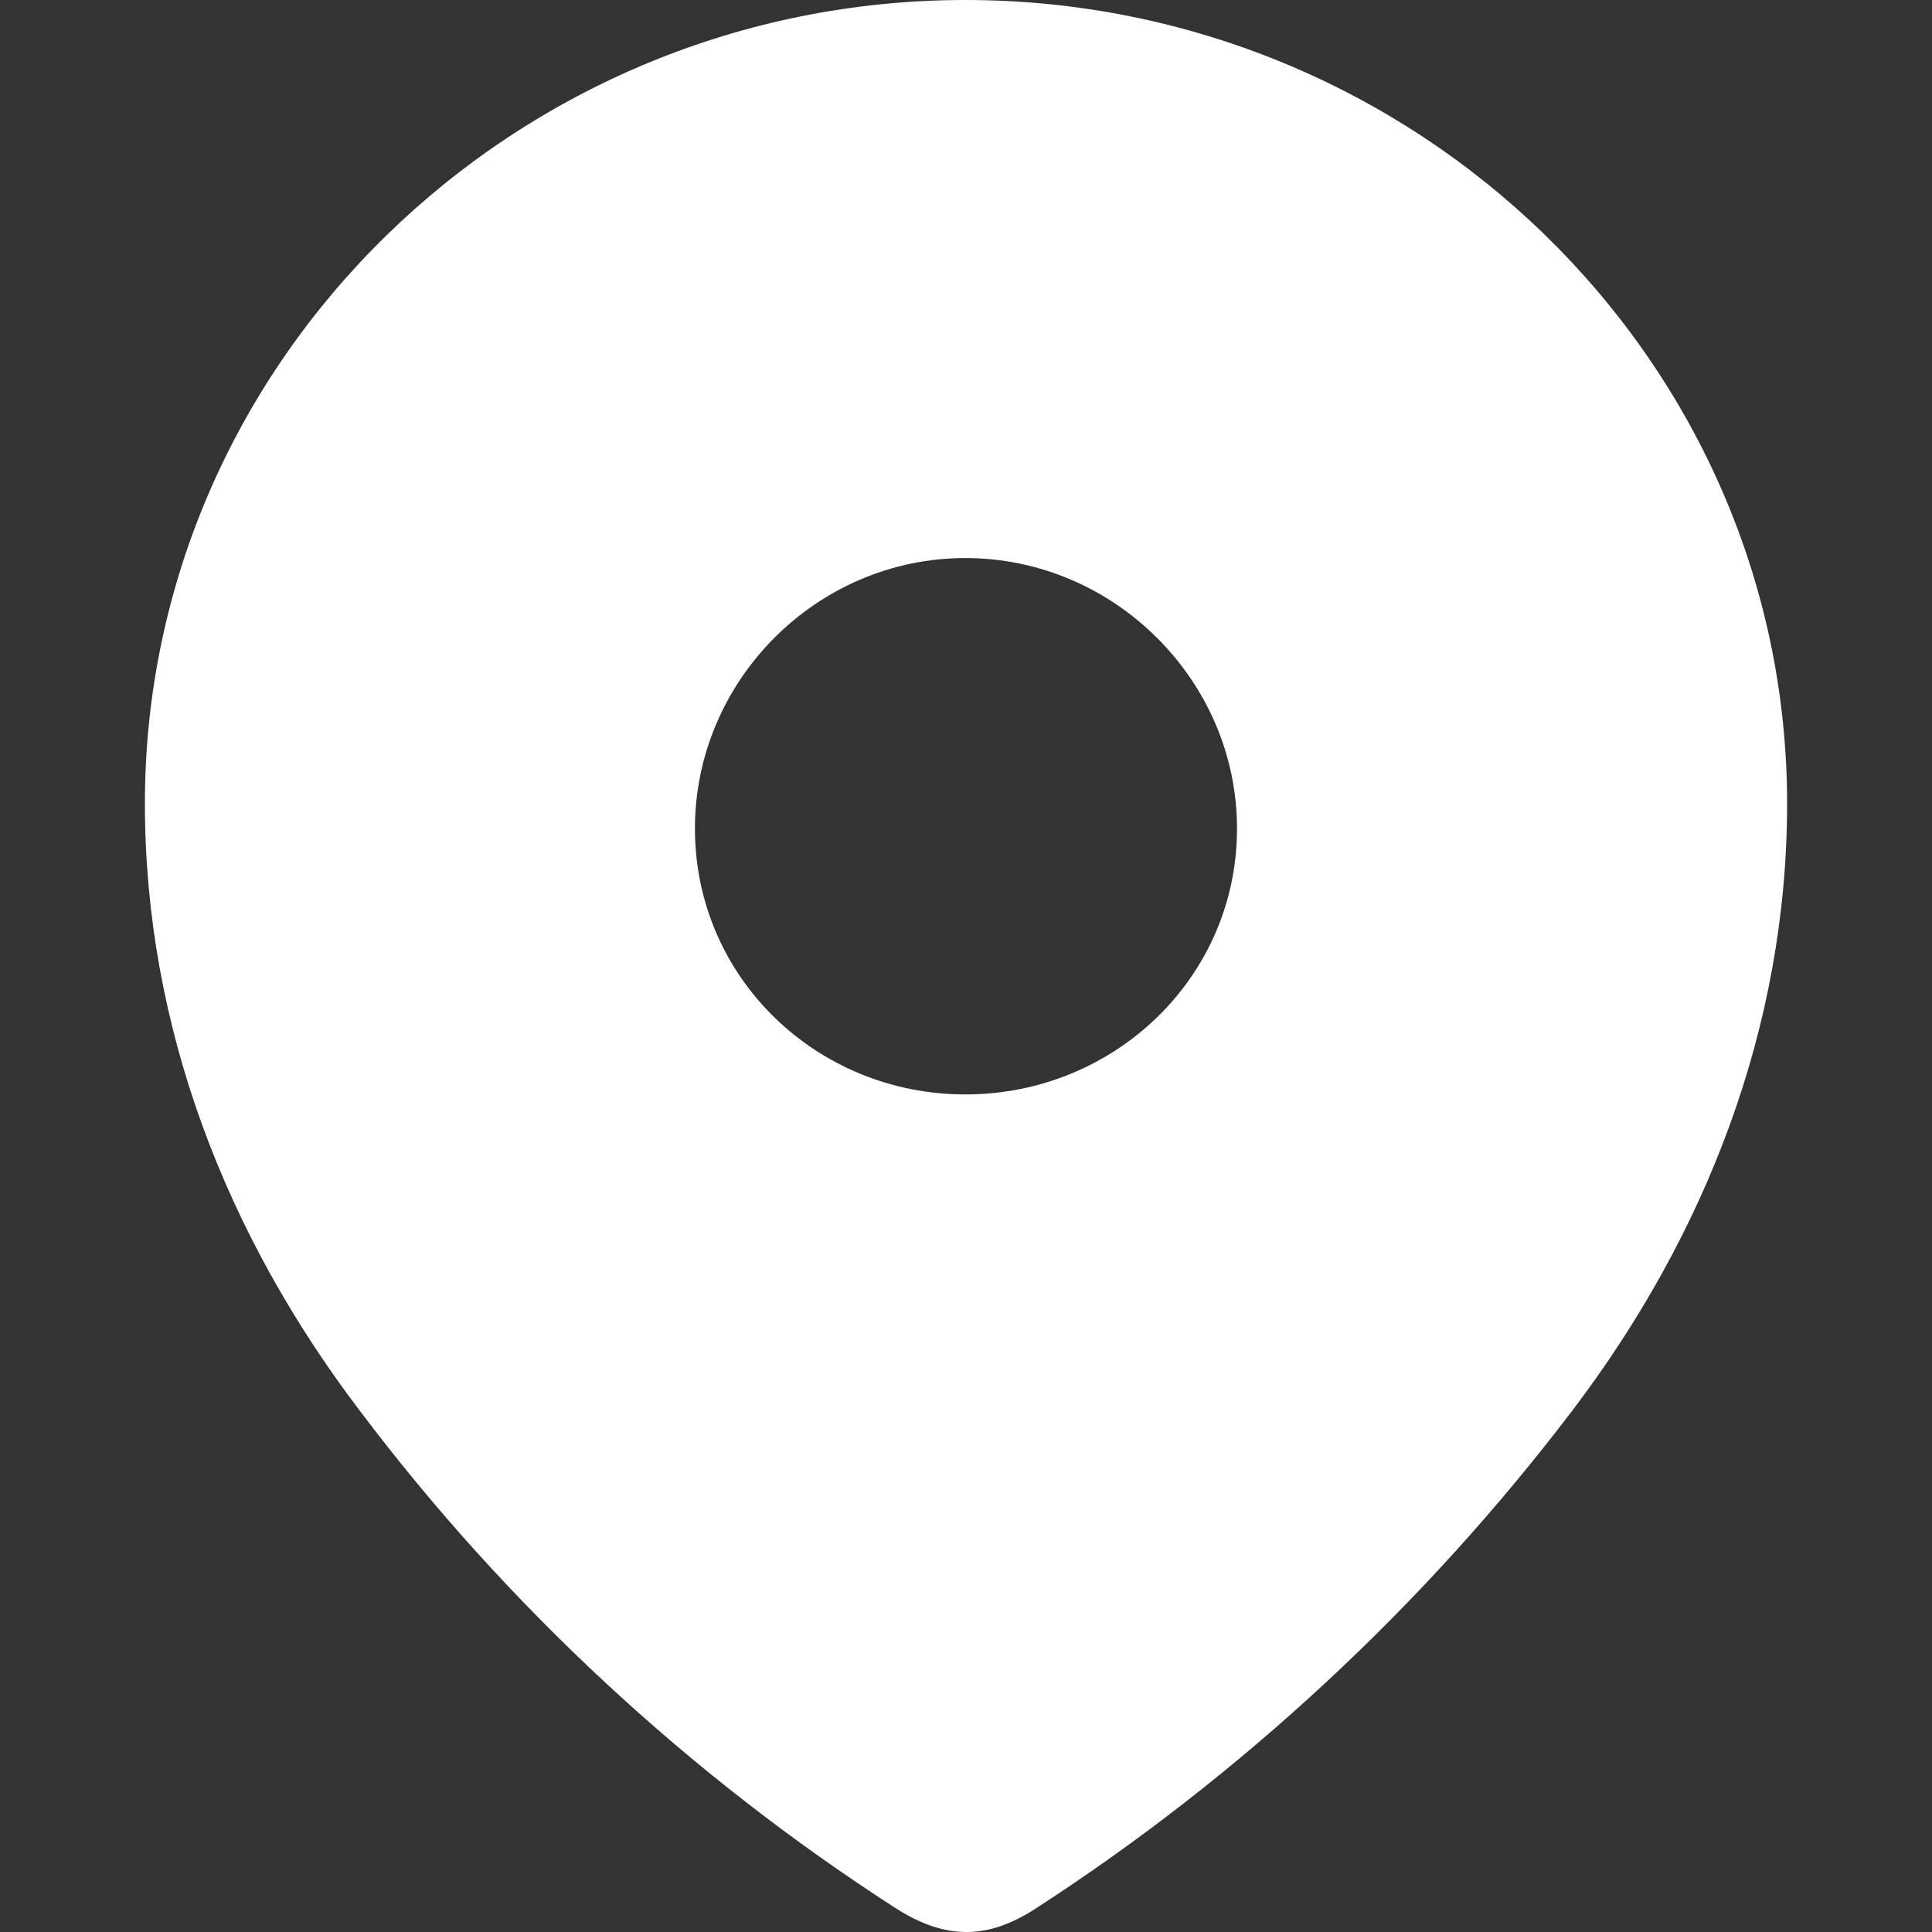 <svg width="40" height="40" viewBox="0 0 40 40" fill="none" xmlns="http://www.w3.org/2000/svg">
<rect x="0" y="0" width="40" height="40" fill="#333333" stroke="none"/>
<g id="Iconly/Bold/Location">
<g id="Location">
<path id="Location_2" fill-rule="evenodd" clip-rule="evenodd" d="M3 16.636C3 7.436 10.688 0 19.987 0C29.312 0 37 7.436 37 16.636C37 21.271 35.314 25.575 32.539 29.223C29.478 33.247 25.704 36.753 21.457 39.505C20.485 40.141 19.608 40.189 18.541 39.505C14.27 36.753 10.496 33.247 7.461 29.223C4.684 25.575 3 21.271 3 16.636ZM14.388 17.154C14.388 20.235 16.903 22.659 19.987 22.659C23.073 22.659 25.611 20.235 25.611 17.154C25.611 14.096 23.073 11.554 19.987 11.554C16.903 11.554 14.388 14.096 14.388 17.154Z" fill="white"/>
</g>
</g>
</svg>
